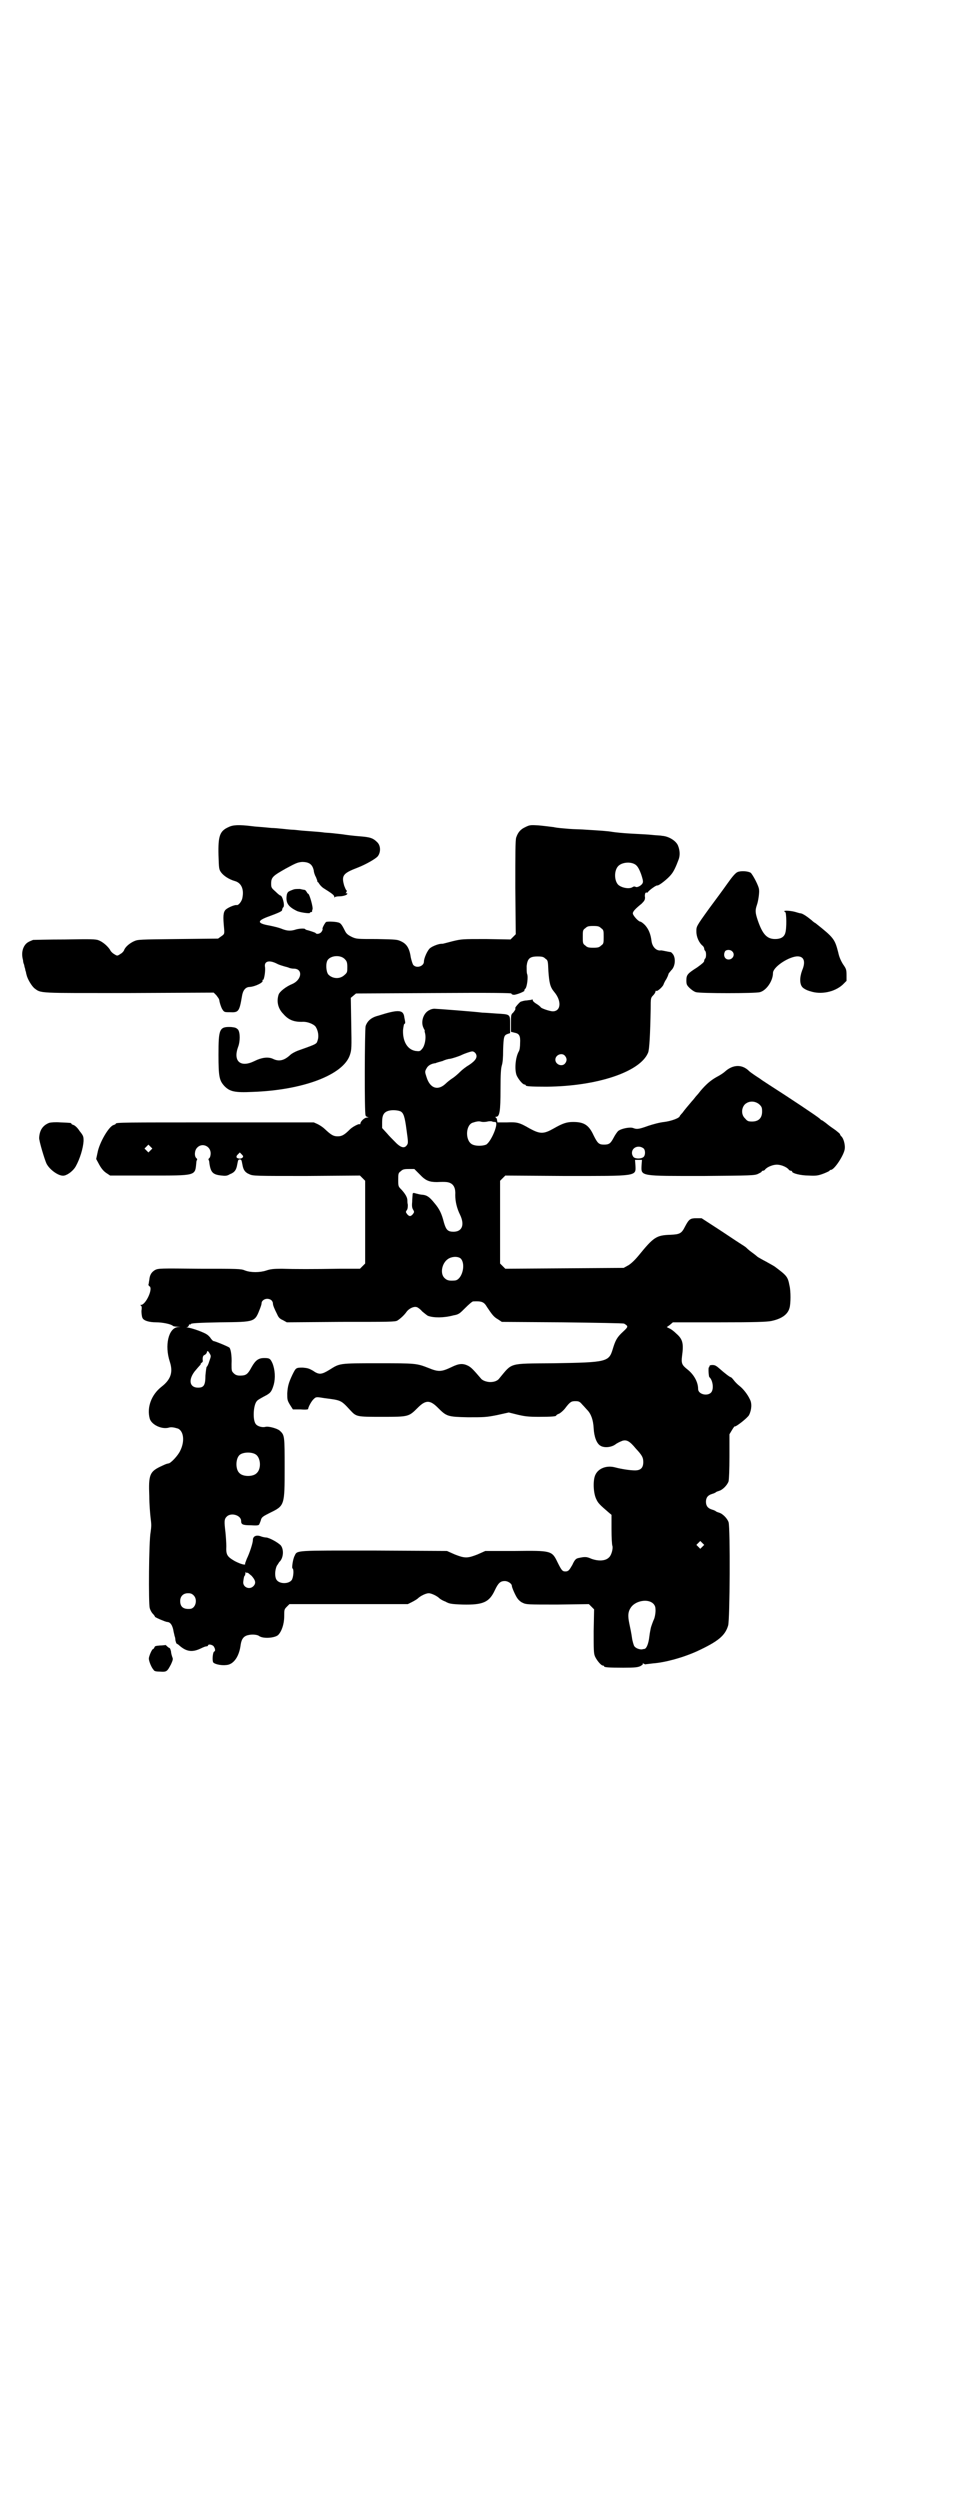 <?xml version="1.0" standalone="no"?>
<!DOCTYPE svg PUBLIC "-//W3C//DTD SVG 20010904//EN"
 "http://www.w3.org/TR/2001/REC-SVG-20010904/DTD/svg10.dtd">
<svg version="1.0" xmlns="http://www.w3.org/2000/svg"
 width="1104pt" height="2870pt" viewBox="0 0 1104 2870"
 preserveAspectRatio="xMidYMid meet">
<g transform="translate(0,2870) scale(0.5,-0.5)"
fill="#000000" stroke="none">
<path d="M525 3841 c-20 -9 -24 -20 -23 -64 1 -31 1 -33 6 -40 6 -8 18 -16 32
-20 14 -4 21 -18 17 -38 -1 -8 -9 -18 -13 -17 -5 1 -21 -6 -26 -11 -5 -6 -6
-14 -3 -44 1 -12 0 -12 -7 -17 l-7 -5 -92 -1 c-89 -1 -92 -1 -101 -5 -11 -5
-21 -14 -23 -21 -1 -2 -4 -6 -8 -8 -7 -5 -8 -5 -14 -1 -4 2 -9 7 -10 10 -5 8
-16 18 -26 22 -7 3 -19 3 -78 2 -38 0 -71 -1 -73 -1 -10 -4 -14 -6 -18 -11 -7
-9 -9 -22 -5 -36 0 -3 1 -7 2 -9 1 -2 1 -6 2 -8 1 -2 1 -6 2 -8 1 -2 1 -6 2
-8 2 -10 12 -26 18 -31 16 -12 6 -11 218 -11 l194 1 6 -6 c3 -4 6 -8 6 -9 1
-1 1 -5 2 -8 1 -4 3 -10 5 -14 5 -8 5 -8 18 -8 20 -1 22 1 28 37 2 13 8 21 18
21 13 1 33 11 29 15 -1 0 -1 1 1 1 3 0 6 20 5 29 -3 14 9 18 28 8 6 -3 14 -5
17 -6 4 -1 8 -2 10 -3 2 -1 7 -2 11 -2 21 0 19 -25 -3 -35 -15 -6 -30 -18 -32
-25 -5 -16 -1 -32 11 -44 12 -14 25 -19 46 -18 10 0 23 -5 28 -11 6 -9 8 -22
5 -31 -3 -9 0 -8 -42 -23 -9 -3 -18 -8 -21 -11 -14 -13 -26 -16 -40 -9 -11 5
-26 3 -42 -5 -32 -16 -50 -1 -38 32 5 13 5 33 0 40 -4 4 -6 5 -16 6 -27 1 -29
-4 -29 -64 0 -51 2 -59 14 -72 12 -12 23 -15 64 -13 116 4 209 39 224 85 4 12
4 17 3 72 l-1 59 6 5 6 5 178 1 c141 1 178 0 179 -1 0 -2 3 -3 6 -3 6 0 26 8
24 10 -1 0 0 2 2 4 4 4 7 28 4 34 -1 3 -1 11 -1 18 2 17 7 22 25 22 11 0 14
-1 18 -5 6 -4 6 -5 7 -29 2 -27 4 -36 13 -47 18 -21 16 -45 -3 -45 -6 0 -28 7
-28 10 0 0 -3 3 -6 5 -8 5 -12 8 -12 11 0 1 -1 2 -2 1 -1 -1 -6 -1 -12 -2 -5
0 -11 -2 -14 -3 -3 -2 -14 -14 -12 -15 1 -2 -1 -5 -5 -10 -5 -4 -5 -6 -5 -25
l0 -19 8 -2 c11 -2 14 -7 13 -24 0 -8 -1 -16 -3 -19 -8 -14 -10 -42 -5 -55 4
-9 14 -21 18 -21 2 0 3 -1 3 -2 0 -2 10 -3 48 -3 116 1 215 34 233 78 3 6 5
43 6 101 0 24 0 25 6 31 3 3 5 7 5 8 0 2 1 3 2 2 2 -2 16 10 17 16 1 2 3 7 6
11 2 4 4 8 4 9 0 0 1 2 1 3 0 1 3 4 6 8 9 8 11 26 5 36 -2 3 -5 6 -6 6 -1 0
-6 1 -11 2 -5 1 -10 2 -11 2 -10 -2 -20 7 -22 21 -2 17 -7 28 -15 37 -4 4 -9
8 -11 8 -4 0 -17 14 -17 19 0 4 5 10 20 22 7 7 8 9 8 15 -1 4 0 8 1 10 2 1 3
1 3 1 0 -1 1 -1 2 0 3 5 20 17 22 16 4 -1 25 16 32 25 6 7 11 18 17 34 4 10 3
22 -1 32 -4 11 -21 22 -37 23 -4 1 -14 1 -22 2 -8 1 -29 2 -48 3 -19 1 -38 3
-44 4 -11 2 -28 3 -60 5 -11 1 -29 1 -40 2 -11 1 -27 2 -35 4 -8 1 -24 3 -35
4 -18 1 -20 1 -30 -4 -11 -5 -17 -12 -21 -24 -2 -6 -2 -38 -2 -115 l1 -107 -6
-6 -6 -6 -56 1 c-55 0 -56 0 -77 -5 -12 -3 -22 -6 -24 -6 -6 1 -22 -5 -28 -10
-6 -5 -14 -23 -14 -31 0 -10 -16 -16 -24 -8 -2 2 -4 9 -6 17 -3 21 -9 31 -21
37 -10 5 -11 5 -57 6 -46 0 -47 0 -58 5 -8 4 -12 7 -15 13 -6 12 -9 17 -13 19
-5 3 -28 4 -31 2 -3 -3 -9 -14 -8 -16 1 0 0 -3 -2 -6 -3 -5 -12 -7 -14 -3 -1
1 -16 6 -21 7 -1 0 -2 1 -3 2 -2 2 -16 1 -24 -2 -11 -3 -19 -2 -31 3 -5 2 -17
5 -27 7 -29 5 -29 11 -1 21 22 8 30 12 30 14 0 1 1 3 1 4 0 1 1 2 2 3 4 4 -2
27 -7 27 -1 0 -6 4 -11 9 -9 8 -10 9 -10 18 0 15 4 18 34 35 24 13 27 14 37
15 17 0 24 -6 27 -20 0 -3 2 -10 5 -15 2 -5 4 -10 3 -10 0 -1 0 -1 1 -1 0 1 2
-2 4 -5 2 -3 6 -7 9 -9 19 -12 25 -16 25 -20 0 -2 1 -3 1 -1 1 1 5 2 10 2 9 0
19 3 19 6 0 1 -1 2 -2 1 -2 -1 -2 0 0 3 1 2 1 4 0 4 -1 0 -3 5 -5 10 -7 24 -3
29 31 42 18 7 41 20 46 26 7 9 7 24 -1 32 -10 10 -16 12 -42 14 -13 1 -29 3
-35 4 -6 1 -18 2 -26 3 -8 1 -18 1 -22 2 -8 1 -23 2 -49 4 -9 1 -18 2 -21 2
-3 0 -13 1 -22 2 -9 1 -21 2 -26 2 -30 3 -38 3 -44 4 -32 4 -45 3 -55 -2z
m931 -84 c7 -3 11 -8 17 -24 3 -9 5 -16 4 -19 -1 -6 -13 -13 -17 -10 -2 1 -4
1 -7 -1 -8 -5 -26 -1 -33 6 -9 10 -9 32 0 42 7 8 24 11 36 6z m-75 -148 c6 -4
6 -6 6 -20 0 -14 0 -16 -6 -20 -4 -4 -7 -5 -18 -5 -11 0 -14 1 -18 5 -6 4 -6
6 -6 20 0 14 0 16 6 20 4 4 7 5 18 5 11 0 14 -1 18 -5z m-588 -72 c4 -4 5 -8
5 -17 0 -12 0 -13 -7 -19 -11 -10 -28 -8 -37 2 -5 7 -6 26 -1 33 8 11 31 12
40 1z m505 -221 c5 -6 5 -12 0 -18 -7 -8 -22 -2 -22 9 0 11 15 17 22 9z"/>
<path d="M1695 3738 c-5 -2 -12 -10 -24 -27 -12 -17 -24 -33 -41 -56 -31 -43
-30 -42 -30 -54 0 -12 6 -26 15 -33 1 -1 3 -4 3 -6 0 -2 1 -4 2 -5 3 -2 3 -16
0 -18 -1 -1 -2 -3 -2 -5 0 -3 -5 -7 -16 -15 -22 -14 -25 -17 -25 -30 0 -9 1
-11 7 -17 4 -4 11 -9 15 -10 10 -3 137 -3 147 0 15 4 30 26 30 44 0 13 32 35
53 38 18 2 23 -11 14 -32 -6 -16 -6 -32 1 -39 3 -3 10 -7 18 -9 24 -8 55 -2
74 15 l9 9 0 13 c0 13 -1 15 -8 25 -5 8 -9 17 -11 27 -8 31 -10 34 -53 68 -1
0 -5 3 -8 6 -11 9 -20 15 -25 16 -3 0 -8 2 -12 3 -10 3 -26 4 -26 2 0 -1 1 -2
2 -2 3 0 4 -38 0 -49 -3 -9 -11 -13 -23 -13 -19 0 -29 11 -40 43 -6 18 -6 23
-2 35 3 8 6 28 5 35 0 8 -14 34 -19 39 -6 4 -22 5 -30 2z m-13 -182 c8 -7 2
-19 -8 -19 -9 0 -13 10 -8 19 3 4 12 4 16 0z"/>
<path d="M675 3698 c-14 -5 -14 -6 -16 -12 -3 -18 2 -27 22 -37 7 -4 31 -7 31
-5 0 1 2 2 3 2 2 0 3 1 2 1 0 1 0 3 1 5 2 4 -7 36 -10 36 -1 0 -2 2 -4 5 -1 2
-3 4 -5 4 -1 0 -6 1 -10 2 -4 0 -11 0 -14 -1z"/>
<path d="M987 3421 c-14 -6 -21 -27 -14 -41 1 -3 3 -5 3 -6 -1 -1 0 -4 1 -8 2
-11 -1 -27 -7 -34 -5 -6 -6 -6 -15 -5 -19 3 -30 22 -29 48 1 8 2 14 3 14 2 1
2 2 2 4 0 1 -1 6 -2 11 -2 18 -13 19 -60 4 -16 -4 -25 -12 -29 -24 -2 -8 -3
-201 0 -205 0 -2 3 -3 5 -4 3 0 2 -1 -2 -1 -6 0 -15 -9 -15 -14 0 -1 -1 -2 -2
-1 -2 1 -16 -6 -22 -12 -12 -12 -18 -16 -28 -16 -10 0 -15 3 -30 17 -3 3 -10
8 -16 11 l-9 4 -222 0 c-214 0 -233 0 -233 -3 0 -1 -2 -2 -5 -3 -11 -3 -33
-41 -37 -64 l-3 -14 7 -13 c5 -9 10 -15 16 -19 l9 -6 89 0 c110 0 106 -1 109
29 0 3 1 7 2 7 0 1 0 3 -2 4 -5 5 -4 18 2 24 11 12 31 4 31 -13 0 -4 -1 -9 -3
-11 -2 -1 -2 -3 -2 -4 1 0 2 -4 2 -7 3 -22 8 -27 28 -29 8 -1 13 -1 19 3 11 4
15 10 17 22 2 10 2 12 6 12 4 0 4 -2 6 -12 2 -12 6 -18 16 -22 8 -4 14 -4 131
-4 l123 1 6 -6 6 -6 0 -95 0 -95 -6 -6 -6 -6 -48 0 c-60 -1 -101 -1 -132 0
-19 0 -26 -1 -35 -4 -15 -5 -36 -5 -49 0 -9 4 -17 4 -104 4 -92 1 -95 1 -103
-3 -8 -5 -12 -11 -13 -23 -1 -4 -1 -9 -2 -10 0 -2 1 -3 2 -4 10 -4 -8 -43 -19
-43 -2 0 -2 0 0 -2 2 -1 2 -5 1 -12 0 -6 1 -13 2 -15 2 -7 15 -11 32 -11 14 0
34 -4 38 -8 1 -1 5 -2 10 -2 l8 -1 -7 0 c-21 -3 -30 -42 -18 -79 8 -24 3 -41
-19 -58 -23 -18 -34 -47 -27 -73 4 -14 27 -25 43 -21 6 2 12 1 22 -2 13 -6 16
-29 5 -51 -5 -11 -22 -29 -27 -29 -5 -1 -5 -1 -18 -7 -25 -12 -28 -19 -26 -68
0 -19 2 -41 3 -50 2 -15 2 -19 0 -33 -4 -21 -5 -163 -2 -174 1 -4 4 -10 7 -13
3 -3 5 -6 5 -7 1 -2 25 -12 28 -12 8 0 13 -9 15 -23 1 -4 2 -8 2 -9 1 -2 2 -6
2 -10 1 -4 2 -7 3 -8 1 0 4 -2 6 -4 17 -15 31 -16 51 -6 4 2 9 4 11 4 2 0 4 1
4 2 0 4 10 2 13 -2 4 -6 4 -11 1 -12 -3 -1 -5 -20 -2 -25 5 -5 23 -8 35 -5 14
4 25 21 28 46 2 13 7 20 18 22 8 2 20 1 24 -2 9 -7 36 -5 44 2 8 8 14 25 14
43 0 15 0 16 6 22 l6 6 136 0 136 0 10 5 c6 3 12 7 13 8 6 6 19 12 25 12 6 0
19 -6 25 -12 1 -1 7 -5 13 -7 9 -5 12 -6 40 -7 47 -1 61 5 74 33 8 17 13 21
23 21 7 0 16 -6 16 -11 0 -4 9 -24 13 -29 2 -3 7 -8 12 -10 8 -4 11 -4 80 -4
l72 1 6 -6 6 -6 -1 -50 c0 -42 0 -51 3 -58 4 -9 14 -21 18 -21 2 0 3 -1 3 -2
0 -2 10 -3 44 -3 28 0 34 1 40 4 3 2 6 4 5 5 -1 2 0 2 2 0 3 -1 5 -2 5 -1 1 0
8 1 17 2 27 2 68 13 101 28 47 22 64 35 71 59 4 14 5 223 1 237 -3 9 -14 20
-22 22 -3 1 -6 2 -7 3 -1 1 -5 3 -9 4 -10 3 -14 9 -14 18 0 9 4 15 14 18 4 1
8 3 9 4 1 1 4 2 7 3 8 2 19 13 22 22 1 6 2 26 2 58 l0 50 6 10 c3 5 6 9 6 8 2
-2 29 19 33 26 6 12 7 27 2 36 -5 11 -15 24 -24 31 -4 3 -10 9 -13 13 -3 4 -6
7 -7 7 -2 0 -15 10 -25 19 -8 7 -11 9 -17 9 -5 0 -7 -1 -7 -3 0 -2 -1 -3 -1
-2 -2 1 -1 -22 1 -23 8 -7 11 -29 3 -36 -9 -8 -29 -3 -29 9 0 16 -10 34 -26
46 -11 9 -13 13 -11 29 4 29 2 39 -13 52 -6 6 -13 11 -16 12 l-6 3 7 5 7 6
107 0 c83 0 109 1 119 3 24 5 38 15 42 30 3 10 3 39 0 51 -4 21 -6 23 -34 44
-3 2 -12 7 -21 12 -8 4 -16 9 -18 10 -1 1 -7 6 -14 11 -7 5 -12 10 -13 11 -1
1 -7 5 -15 10 -8 5 -30 20 -50 33 l-37 24 -12 0 c-14 0 -17 -2 -26 -19 -8 -16
-12 -18 -33 -19 -33 -1 -39 -5 -74 -48 -10 -12 -19 -20 -25 -23 l-9 -5 -136
-1 -136 -1 -6 6 -6 6 0 95 0 95 6 6 6 6 137 -1 c168 0 163 -1 162 24 l-1 13 8
0 8 0 -1 -13 c-1 -25 -4 -24 142 -24 110 1 118 1 126 5 4 2 8 4 8 5 0 1 1 2 3
2 1 0 4 1 5 3 5 6 18 11 27 11 9 0 22 -5 27 -11 1 -2 4 -3 5 -3 2 0 3 -1 3 -2
0 -4 20 -9 38 -9 17 -1 22 0 33 4 8 3 14 6 15 7 0 1 1 2 3 2 8 0 31 35 32 49
1 9 -3 24 -8 28 -2 2 -3 4 -3 5 0 1 -5 5 -10 9 -13 9 -13 9 -23 17 -4 3 -8 6
-9 6 -1 0 -3 2 -5 4 -7 6 -67 46 -117 78 -9 6 -17 11 -18 12 -1 1 -6 4 -12 8
-6 4 -13 9 -15 11 -16 16 -37 15 -55 -1 -3 -3 -12 -9 -20 -13 -14 -8 -24 -17
-36 -31 -3 -4 -8 -10 -10 -12 -2 -2 -6 -8 -10 -12 -11 -13 -17 -20 -22 -27 -3
-3 -6 -7 -6 -7 0 -5 -20 -12 -36 -14 -10 -1 -25 -5 -37 -9 -22 -8 -26 -8 -34
-5 -7 3 -28 -1 -35 -7 -2 -2 -7 -9 -10 -15 -7 -13 -10 -16 -22 -16 -12 0 -15
3 -24 21 -11 24 -22 31 -47 31 -15 0 -24 -3 -45 -15 -23 -13 -31 -13 -55 0
-24 14 -29 15 -53 14 l-21 0 -1 5 c0 3 -1 5 -3 6 -1 2 -1 2 1 2 8 0 10 13 10
63 0 37 1 48 3 55 2 6 3 17 3 36 1 30 2 33 10 36 l6 2 0 20 c0 24 1 23 -32 25
-13 1 -28 2 -32 2 -13 2 -105 9 -110 9 -3 0 -8 -1 -11 -3z m106 -100 c5 -8 0
-16 -15 -26 -7 -4 -16 -11 -21 -16 -5 -5 -13 -12 -18 -15 -6 -4 -12 -9 -15
-12 -18 -17 -36 -11 -44 15 -4 12 -4 13 0 20 3 6 10 11 21 12 1 1 9 3 16 5 6
3 14 5 17 5 6 1 24 7 27 9 4 2 20 8 24 8 3 0 6 -2 8 -5z m652 -117 c5 -5 6 -7
6 -16 0 -15 -8 -23 -23 -23 -9 0 -11 1 -16 7 -9 8 -9 23 -1 32 9 9 24 9 34 0z
m-824 -16 c6 -4 9 -11 13 -42 4 -28 4 -31 1 -35 -6 -9 -15 -6 -29 9 -4 4 -12
12 -17 18 l-11 12 0 14 c0 16 4 23 16 26 8 2 21 1 27 -2z m190 -24 c1 0 5 0 9
1 4 1 9 1 11 0 2 -1 5 -1 6 -1 11 1 -8 -45 -20 -52 -7 -3 -22 -4 -31 0 -17 7
-17 43 -1 50 9 3 14 4 19 3 3 -1 6 -1 7 -1z m-765 -65 l-5 -5 -4 4 -5 5 4 4 5
5 4 -4 5 -5 -4 -4z m1133 4 c4 -4 4 -15 0 -19 -5 -5 -18 -5 -23 -1 -2 2 -4 6
-4 10 0 13 16 19 27 10z m-921 -20 c-3 -4 -10 -4 -14 -1 -1 2 -1 4 2 7 l5 5 4
-4 c4 -4 4 -5 3 -7z m407 -40 c13 -14 22 -17 39 -17 21 1 25 0 30 -2 9 -4 13
-13 12 -28 0 -15 4 -31 11 -45 11 -23 5 -39 -15 -39 -13 0 -17 4 -22 21 -5 20
-10 31 -22 45 -12 15 -18 18 -28 19 -4 0 -11 2 -15 3 -6 2 -7 1 -7 -3 0 -2 -1
-10 -1 -17 -1 -9 0 -14 2 -17 3 -5 3 -6 0 -10 -2 -3 -5 -5 -7 -5 -2 0 -5 2 -7
5 -3 4 -3 5 0 9 2 3 2 8 2 12 -1 4 -1 8 -1 10 0 7 -5 15 -13 24 -8 8 -8 8 -8
23 0 14 0 16 6 20 4 4 7 5 18 5 l13 0 13 -13z m94 -193 c12 -14 2 -49 -14 -50
-13 -1 -18 0 -24 6 -11 11 -5 37 11 45 10 5 22 4 27 -1z m-436 -95 c2 -1 4 -5
4 -7 0 -5 3 -12 10 -26 3 -7 6 -10 13 -13 l9 -5 124 1 c112 0 125 0 130 3 8 5
17 14 21 20 5 7 16 13 23 11 2 0 9 -5 13 -10 5 -4 11 -9 13 -10 13 -5 37 -5
59 1 12 2 14 4 27 17 8 8 16 15 18 15 20 1 25 -1 32 -13 12 -18 16 -23 25 -28
l9 -6 139 -1 c78 -1 140 -2 142 -3 10 -6 10 -7 -3 -19 -13 -12 -17 -19 -23
-39 -9 -30 -13 -31 -137 -33 -104 -1 -93 2 -124 -35 -5 -7 -18 -10 -29 -7 -5
1 -11 4 -13 7 -18 21 -22 25 -29 29 -12 6 -21 6 -39 -3 -23 -11 -30 -11 -52
-2 -28 11 -30 11 -117 11 -90 0 -87 0 -111 -15 -18 -11 -24 -12 -38 -2 -9 5
-12 6 -23 7 -16 0 -16 0 -24 -16 -9 -19 -11 -27 -12 -43 0 -14 0 -16 6 -26 l7
-11 18 0 c12 -1 17 0 17 1 0 4 8 19 13 23 5 5 6 5 24 2 38 -5 38 -4 59 -27 15
-16 14 -16 74 -16 61 0 61 0 82 21 18 18 28 18 46 0 20 -20 22 -21 69 -22 37
0 42 0 67 5 l27 6 20 -5 c17 -4 25 -5 49 -5 30 0 40 1 40 3 0 1 3 3 6 4 3 1
10 7 14 12 12 16 15 17 24 17 8 0 10 -1 16 -8 4 -4 9 -10 11 -12 9 -9 14 -23
15 -42 1 -20 7 -35 15 -40 9 -6 25 -4 34 2 5 4 12 7 17 9 10 3 17 -1 31 -18
15 -16 17 -21 17 -31 0 -13 -6 -19 -19 -19 -11 0 -31 3 -46 7 -19 5 -38 -2
-45 -17 -6 -12 -5 -42 2 -56 4 -9 8 -13 29 -31 l6 -5 0 -33 c0 -19 1 -36 2
-38 2 -6 -2 -21 -7 -26 -8 -9 -24 -10 -41 -4 -11 5 -15 5 -29 2 -7 -1 -10 -5
-15 -16 -7 -12 -9 -15 -16 -15 -7 0 -9 3 -18 21 -13 27 -14 27 -99 26 l-67 0
-18 -8 c-23 -9 -29 -9 -52 0 l-18 8 -167 1 c-183 0 -177 1 -183 -12 -4 -7 -7
-28 -5 -29 4 -2 2 -22 -2 -27 -7 -9 -27 -9 -34 0 -5 6 -5 22 0 33 3 4 5 8 6 9
9 8 11 28 3 38 -7 7 -27 18 -34 18 -2 0 -7 1 -10 2 -12 5 -20 1 -20 -8 0 -7
-8 -31 -14 -43 -2 -5 -4 -11 -4 -11 3 -5 -11 -1 -24 6 -17 10 -20 14 -19 34 0
7 -1 22 -2 32 -3 25 -3 30 3 36 10 10 33 3 33 -10 0 -8 3 -10 23 -10 16 -1 18
0 19 3 1 2 3 7 4 11 2 5 5 7 21 15 33 16 33 17 33 103 0 73 0 75 -11 85 -5 5
-26 11 -33 9 -7 -2 -18 1 -22 6 -8 9 -6 44 2 53 2 3 10 7 17 11 14 7 17 10 22
27 4 15 3 34 -3 49 -5 11 -7 12 -19 12 -13 0 -20 -5 -29 -21 -8 -15 -12 -18
-20 -19 -11 -1 -16 0 -21 5 -5 5 -5 6 -5 21 1 20 -2 35 -5 38 -4 3 -36 16 -37
15 0 0 -4 3 -7 8 -6 7 -9 9 -27 16 -11 4 -22 7 -25 7 -3 0 -3 1 0 1 1 1 3 3 3
4 0 2 1 3 2 2 1 -1 2 0 2 1 1 2 17 3 67 4 83 1 80 0 93 33 1 3 3 8 3 11 0 5 6
10 13 10 3 0 7 -1 9 -3z m-141 -123 c3 -5 3 -6 -1 -17 -2 -7 -5 -13 -6 -13 -1
-1 -2 -10 -3 -20 0 -23 -4 -28 -17 -28 -19 0 -23 17 -8 37 5 6 11 13 13 15 1
1 2 2 1 2 -1 0 0 1 2 3 2 1 3 3 3 4 -1 7 0 13 4 14 2 1 4 3 5 5 1 6 3 5 7 -2z
m105 -231 c12 -7 14 -33 3 -43 -8 -9 -32 -9 -40 0 -9 8 -9 32 0 41 7 7 27 8
37 2z m1027 -212 l-5 -5 -4 4 -5 5 4 4 5 5 4 -4 5 -5 -4 -4z m-1046 -60 c1 1
5 -3 10 -7 9 -10 11 -17 4 -24 -9 -9 -25 -2 -23 11 1 9 2 13 4 14 0 1 1 4 1 6
0 2 1 3 1 1 1 -1 2 -2 3 -1z m-123 -52 c10 -10 4 -31 -9 -31 -15 -1 -22 5 -22
18 0 11 7 18 18 18 6 0 9 -1 13 -5z m1056 -19 c3 -3 5 -7 5 -12 1 -8 -2 -22
-4 -25 -1 -2 -6 -15 -7 -20 0 -1 -2 -9 -3 -18 -2 -18 -7 -29 -12 -29 -2 0 -4
-1 -6 -1 -6 0 -14 3 -17 8 -1 2 -4 11 -5 19 -1 8 -4 23 -6 32 -4 19 -3 28 4
38 11 15 39 20 51 8z"/>
<path d="M113 3162 c-15 -6 -22 -17 -23 -34 -1 -6 13 -52 17 -60 8 -15 30 -30
41 -27 9 2 21 12 26 21 10 18 17 42 18 58 0 10 0 12 -9 23 -5 8 -11 13 -14 14
-3 1 -5 2 -5 3 0 2 -1 2 -25 3 -12 1 -22 0 -26 -1z"/>
<path d="M380 1963 c-1 0 -6 -1 -13 -1 -9 -1 -11 -1 -12 -4 -1 -2 -2 -4 -3 -4
-3 0 -10 -17 -10 -22 0 -6 6 -21 11 -26 1 -3 6 -4 15 -4 15 -1 16 0 25 17 4 9
5 12 3 16 -1 3 -3 9 -3 13 -1 4 -2 7 -3 8 -1 0 -4 2 -6 4 -2 2 -4 4 -4 3z"/>
</g>
</svg>
